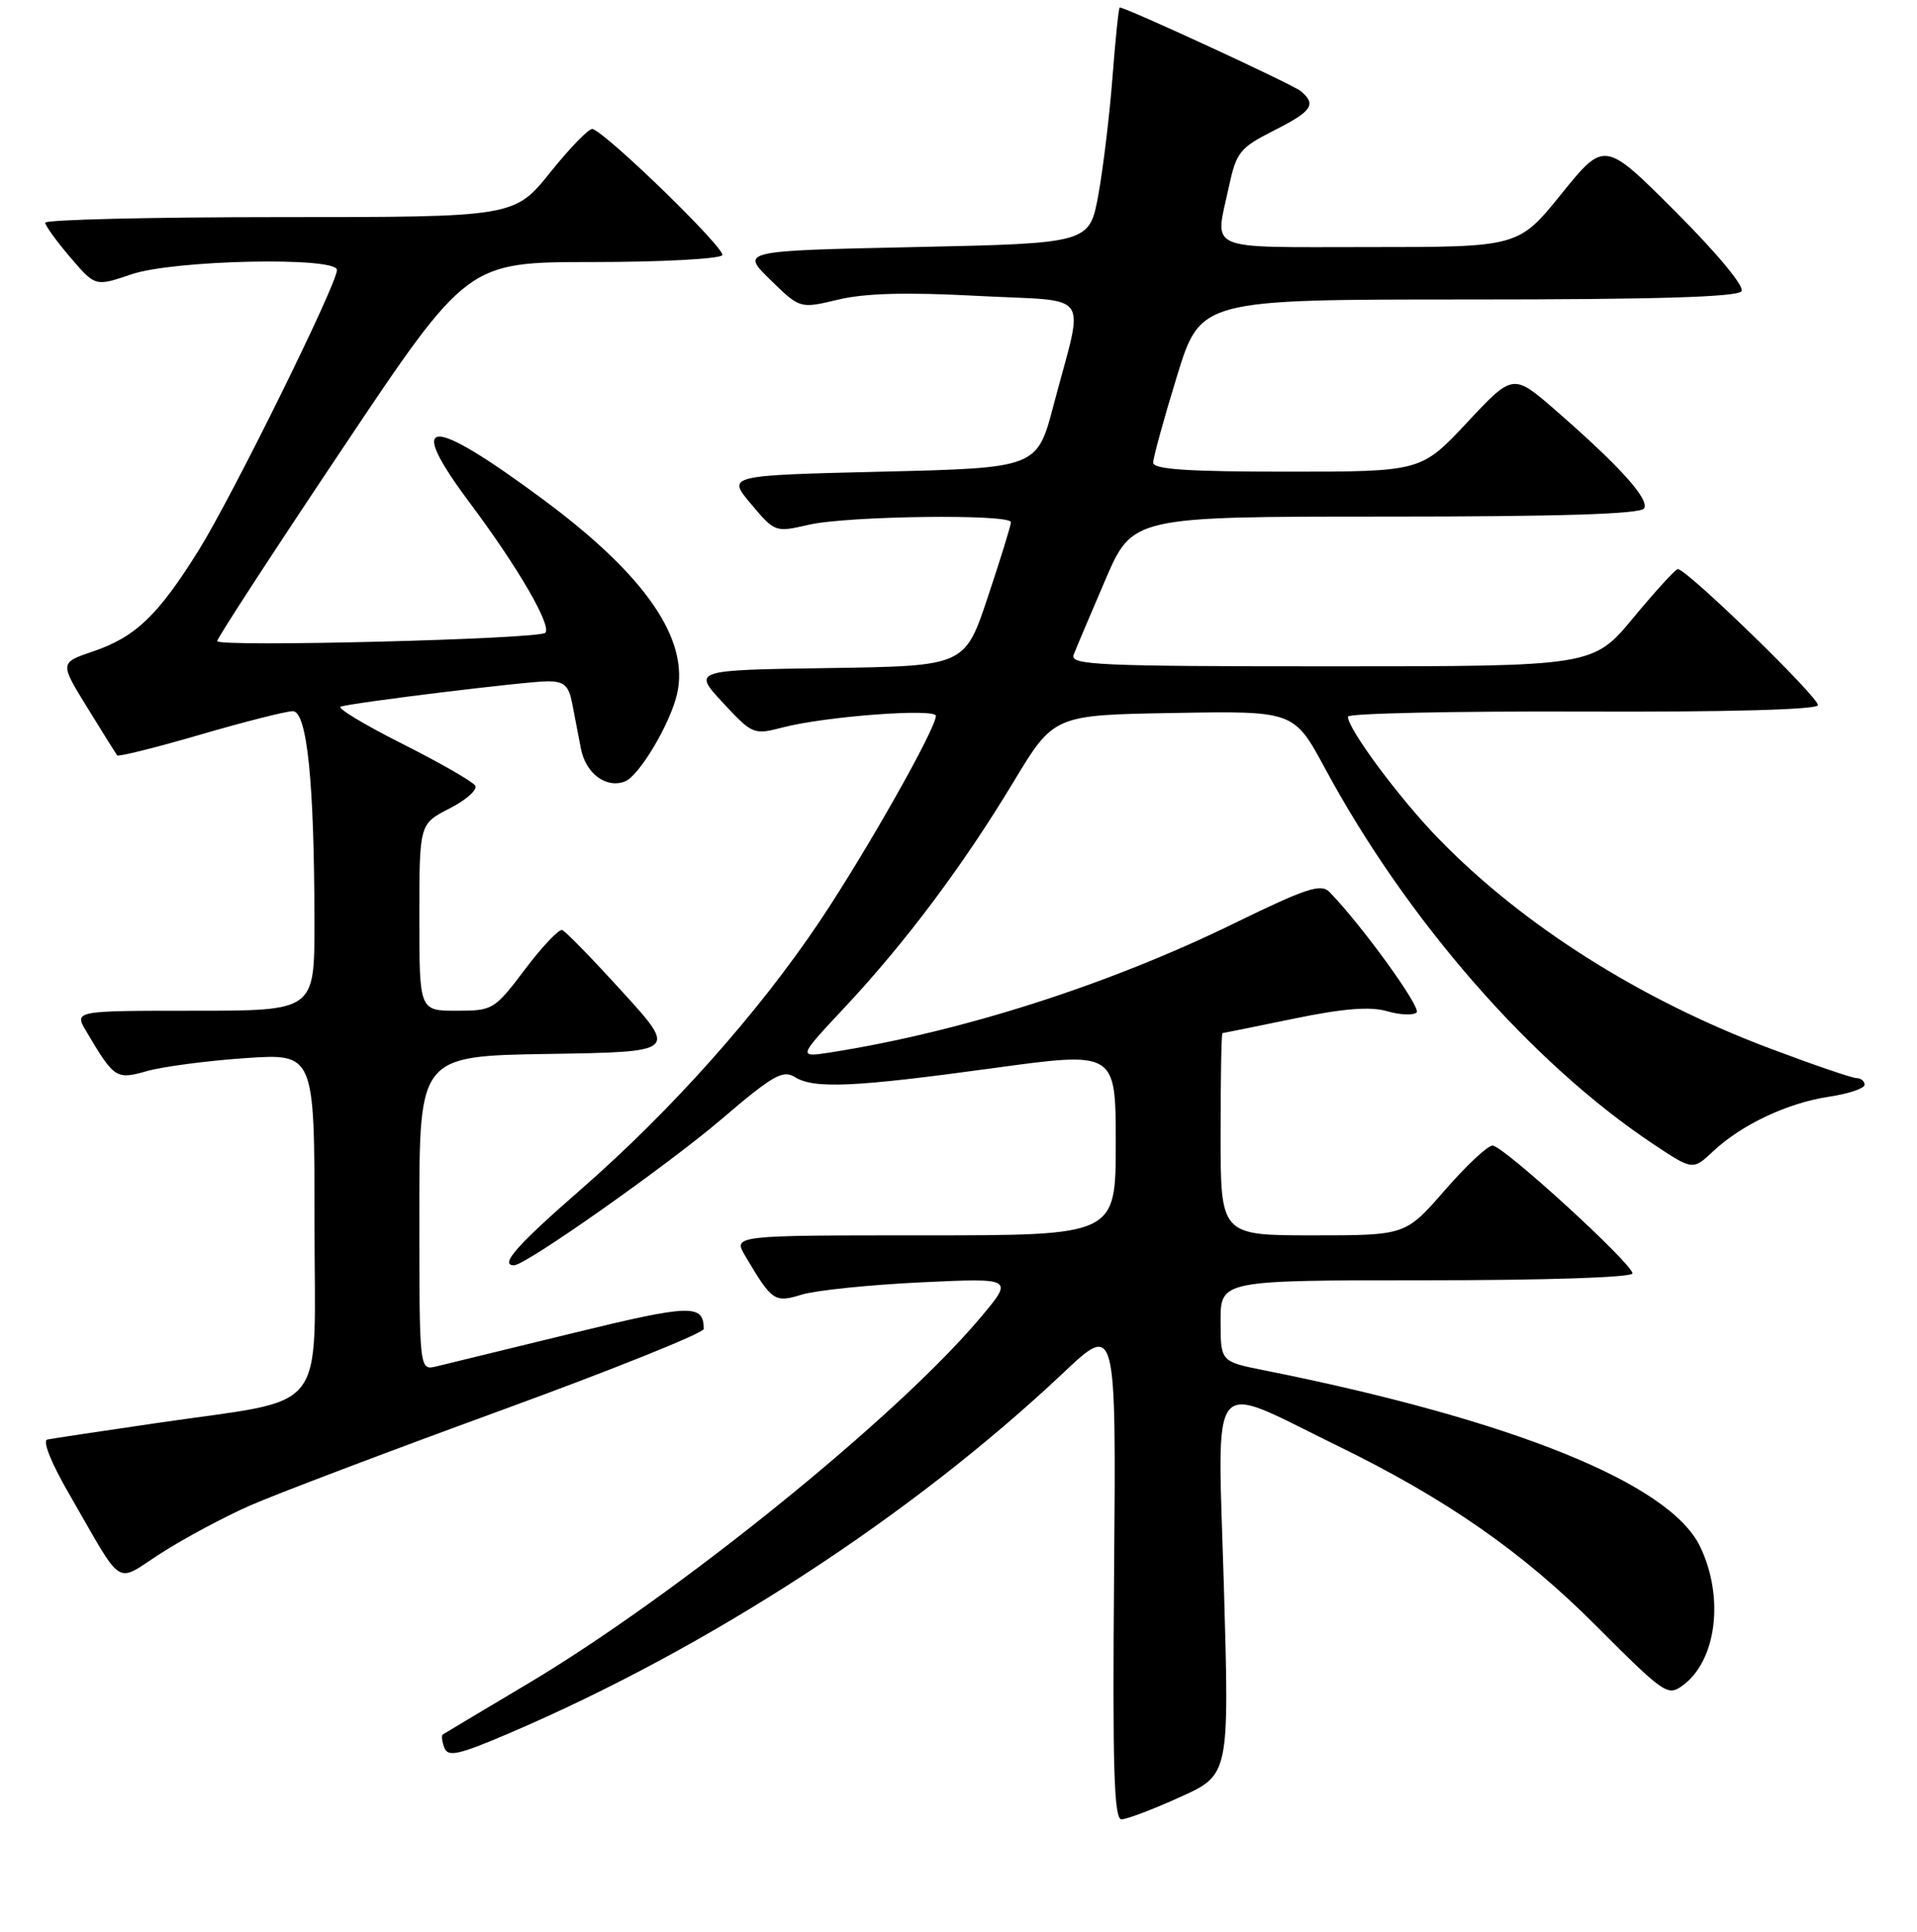 <?xml version="1.0" encoding="UTF-8" standalone="no"?>
<!DOCTYPE svg PUBLIC "-//W3C//DTD SVG 1.1//EN" "http://www.w3.org/Graphics/SVG/1.1/DTD/svg11.dtd" >
<svg xmlns="http://www.w3.org/2000/svg" xmlns:xlink="http://www.w3.org/1999/xlink" version="1.1" viewBox="0 0 256 258">
 <g >
 <path fill="currentColor"
d=" M 157.61 240.02 C 164.17 237.05 164.17 237.05 163.44 211.88 C 162.59 182.70 161.10 184.57 178.48 193.04 C 193.12 200.18 203.27 207.24 213.19 217.19 C 222.11 226.13 222.68 226.54 224.56 225.23 C 229.21 222.01 230.34 213.40 227.02 206.54 C 222.94 198.11 201.98 189.65 168.75 183.01 C 163.00 181.86 163.00 181.86 163.00 176.43 C 163.00 171.00 163.00 171.00 190.50 171.00 C 206.51 171.00 218.00 170.62 218.00 170.08 C 218.00 168.79 200.75 153.02 199.32 153.01 C 198.67 153.00 195.79 155.70 192.92 159.00 C 187.70 165.00 187.70 165.00 175.35 165.00 C 163.00 165.00 163.00 165.00 163.00 151.50 C 163.00 144.07 163.11 137.99 163.25 137.99 C 163.39 137.98 167.67 137.11 172.77 136.06 C 179.43 134.69 182.93 134.41 185.23 135.06 C 186.98 135.57 188.76 135.64 189.18 135.22 C 189.82 134.58 181.82 123.52 177.53 119.13 C 176.41 117.98 174.41 118.64 164.85 123.31 C 148.00 131.55 128.52 137.78 111.02 140.55 C 106.53 141.25 106.53 141.25 112.79 134.57 C 120.92 125.88 128.61 115.61 135.33 104.46 C 140.73 95.50 140.73 95.50 156.77 95.23 C 172.80 94.95 172.80 94.95 176.95 102.64 C 187.90 122.94 204.56 142.01 220.78 152.81 C 226.06 156.32 226.06 156.32 228.78 153.77 C 232.59 150.20 238.72 147.31 244.27 146.48 C 246.87 146.09 249.00 145.37 249.00 144.89 C 249.00 144.40 248.52 144.00 247.94 144.00 C 247.35 144.00 242.13 142.21 236.34 140.03 C 218.98 133.49 203.37 123.60 192.12 112.03 C 186.92 106.69 180.00 97.37 180.00 95.72 C 180.00 95.28 194.05 94.98 211.22 95.04 C 230.38 95.12 242.57 94.79 242.77 94.20 C 243.06 93.31 225.25 75.99 224.05 76.01 C 223.75 76.02 221.08 78.94 218.12 82.51 C 212.74 89.00 212.74 89.00 177.76 89.00 C 146.75 89.00 142.85 88.83 143.37 87.47 C 143.70 86.62 145.60 82.12 147.60 77.47 C 151.24 69.00 151.24 69.00 185.06 69.00 C 208.32 69.00 219.09 68.66 219.55 67.91 C 220.30 66.70 216.33 62.29 207.78 54.84 C 202.06 49.86 202.06 49.86 195.92 56.43 C 189.77 63.00 189.77 63.00 171.89 63.00 C 158.54 63.00 154.00 62.69 154.00 61.79 C 154.00 61.12 155.42 55.95 157.16 50.29 C 160.32 40.00 160.32 40.00 196.10 40.00 C 221.32 40.00 232.09 39.67 232.57 38.89 C 232.97 38.24 229.24 33.76 223.76 28.28 C 214.27 18.78 214.27 18.78 208.52 25.89 C 202.77 33.00 202.77 33.00 182.89 33.00 C 160.63 33.00 162.23 33.68 164.09 25.02 C 165.10 20.32 165.54 19.76 170.09 17.45 C 175.24 14.85 175.85 13.95 173.69 12.16 C 172.62 11.27 150.38 1.00 149.53 1.00 C 149.39 1.00 148.96 5.16 148.57 10.25 C 148.18 15.34 147.33 22.42 146.68 26.00 C 145.49 32.50 145.49 32.50 122.19 33.00 C 98.90 33.50 98.90 33.50 102.87 37.37 C 106.83 41.24 106.83 41.24 111.92 40.02 C 115.51 39.16 121.04 39.01 130.56 39.52 C 146.10 40.35 144.80 38.48 140.71 54.06 C 138.50 62.50 138.50 62.50 117.79 63.00 C 97.08 63.50 97.08 63.50 100.29 67.31 C 103.48 71.10 103.53 71.12 108.00 70.09 C 113.15 68.90 135.00 68.62 135.00 69.75 C 135.00 70.16 133.62 74.65 131.92 79.73 C 128.85 88.96 128.85 88.96 110.67 89.23 C 92.50 89.50 92.50 89.50 96.53 93.85 C 100.49 98.11 100.64 98.17 104.53 97.16 C 110.18 95.68 125.00 94.57 124.98 95.62 C 124.95 97.38 115.70 113.73 109.50 123.00 C 101.33 135.21 89.66 148.31 77.58 158.86 C 68.99 166.35 66.66 169.00 68.65 169.00 C 70.20 169.00 89.15 155.64 96.39 149.45 C 103.17 143.65 104.55 142.86 106.13 143.85 C 108.70 145.46 114.04 145.22 132.75 142.65 C 149.00 140.43 149.00 140.43 149.00 152.71 C 149.00 165.00 149.00 165.00 123.44 165.00 C 97.89 165.00 97.89 165.00 99.52 167.75 C 103.12 173.83 103.42 174.03 107.09 172.91 C 108.97 172.34 116.10 171.61 122.94 171.28 C 135.38 170.69 135.38 170.69 130.94 175.98 C 119.76 189.29 90.36 213.06 70.36 224.96 C 64.39 228.51 59.33 231.53 59.13 231.67 C 58.92 231.80 59.02 232.60 59.34 233.44 C 59.83 234.71 61.22 234.40 68.03 231.49 C 94.62 220.11 121.78 202.44 141.99 183.37 C 149.05 176.71 149.05 176.71 148.78 209.85 C 148.56 236.16 148.76 243.00 149.77 243.00 C 150.47 243.00 154.00 241.66 157.61 240.02 Z  M 33.31 201.12 C 36.71 199.62 51.76 193.91 66.74 188.44 C 81.72 182.97 93.98 178.05 93.98 177.50 C 93.96 174.15 92.27 174.21 76.49 178.06 C 67.70 180.21 59.49 182.21 58.25 182.51 C 56.00 183.04 56.00 183.04 56.00 162.04 C 56.00 141.05 56.00 141.05 73.21 140.77 C 90.42 140.50 90.42 140.50 83.14 132.50 C 79.14 128.10 75.51 124.37 75.08 124.22 C 74.65 124.06 72.41 126.42 70.11 129.47 C 66.03 134.87 65.82 135.00 60.97 135.00 C 56.00 135.00 56.00 135.00 56.00 122.52 C 56.00 110.04 56.00 110.04 60.04 107.98 C 62.25 106.85 63.80 105.48 63.46 104.93 C 63.12 104.39 58.72 101.86 53.67 99.32 C 48.63 96.78 44.95 94.56 45.50 94.38 C 47.30 93.82 70.35 91.00 73.13 91.00 C 75.35 91.00 75.95 91.55 76.42 94.00 C 76.74 95.65 77.26 98.35 77.58 100.01 C 78.22 103.31 80.95 105.34 83.45 104.38 C 85.34 103.66 89.49 96.70 90.41 92.71 C 92.10 85.42 86.23 76.87 72.58 66.75 C 57.20 55.35 54.02 55.50 62.77 67.21 C 69.18 75.78 73.72 83.61 72.82 84.52 C 71.97 85.37 29.00 86.46 29.00 85.63 C 29.00 85.25 36.51 73.70 45.70 59.97 C 62.40 35.00 62.40 35.00 79.14 35.00 C 88.35 35.00 96.14 34.58 96.45 34.08 C 96.95 33.27 81.21 17.94 79.14 17.23 C 78.71 17.07 76.18 19.66 73.52 22.98 C 68.69 29.00 68.69 29.00 37.34 29.00 C 20.10 29.00 6.02 29.34 6.04 29.75 C 6.06 30.16 7.57 32.25 9.40 34.39 C 12.73 38.28 12.73 38.28 17.55 36.64 C 23.17 34.72 45.00 34.26 45.00 36.06 C 45.00 37.96 31.04 66.26 26.55 73.47 C 21.11 82.20 18.10 85.08 12.42 87.01 C 7.97 88.52 7.97 88.52 11.66 94.51 C 13.68 97.80 15.48 100.67 15.64 100.89 C 15.81 101.10 20.79 99.86 26.72 98.13 C 32.65 96.40 38.22 94.99 39.10 94.99 C 41.01 95.00 41.98 104.51 41.99 123.25 C 42.00 135.00 42.00 135.00 25.94 135.00 C 9.89 135.00 9.89 135.00 11.52 137.75 C 15.27 144.08 15.50 144.23 19.66 143.05 C 21.77 142.46 27.66 141.68 32.75 141.33 C 42.00 140.70 42.00 140.70 42.00 163.30 C 42.00 189.50 44.24 186.65 21.00 190.06 C 13.57 191.14 6.97 192.14 6.33 192.27 C 5.64 192.41 6.80 195.34 9.21 199.50 C 16.68 212.44 15.20 211.49 21.57 207.41 C 24.62 205.46 29.90 202.63 33.31 201.12 Z "/>
</g>
</svg>